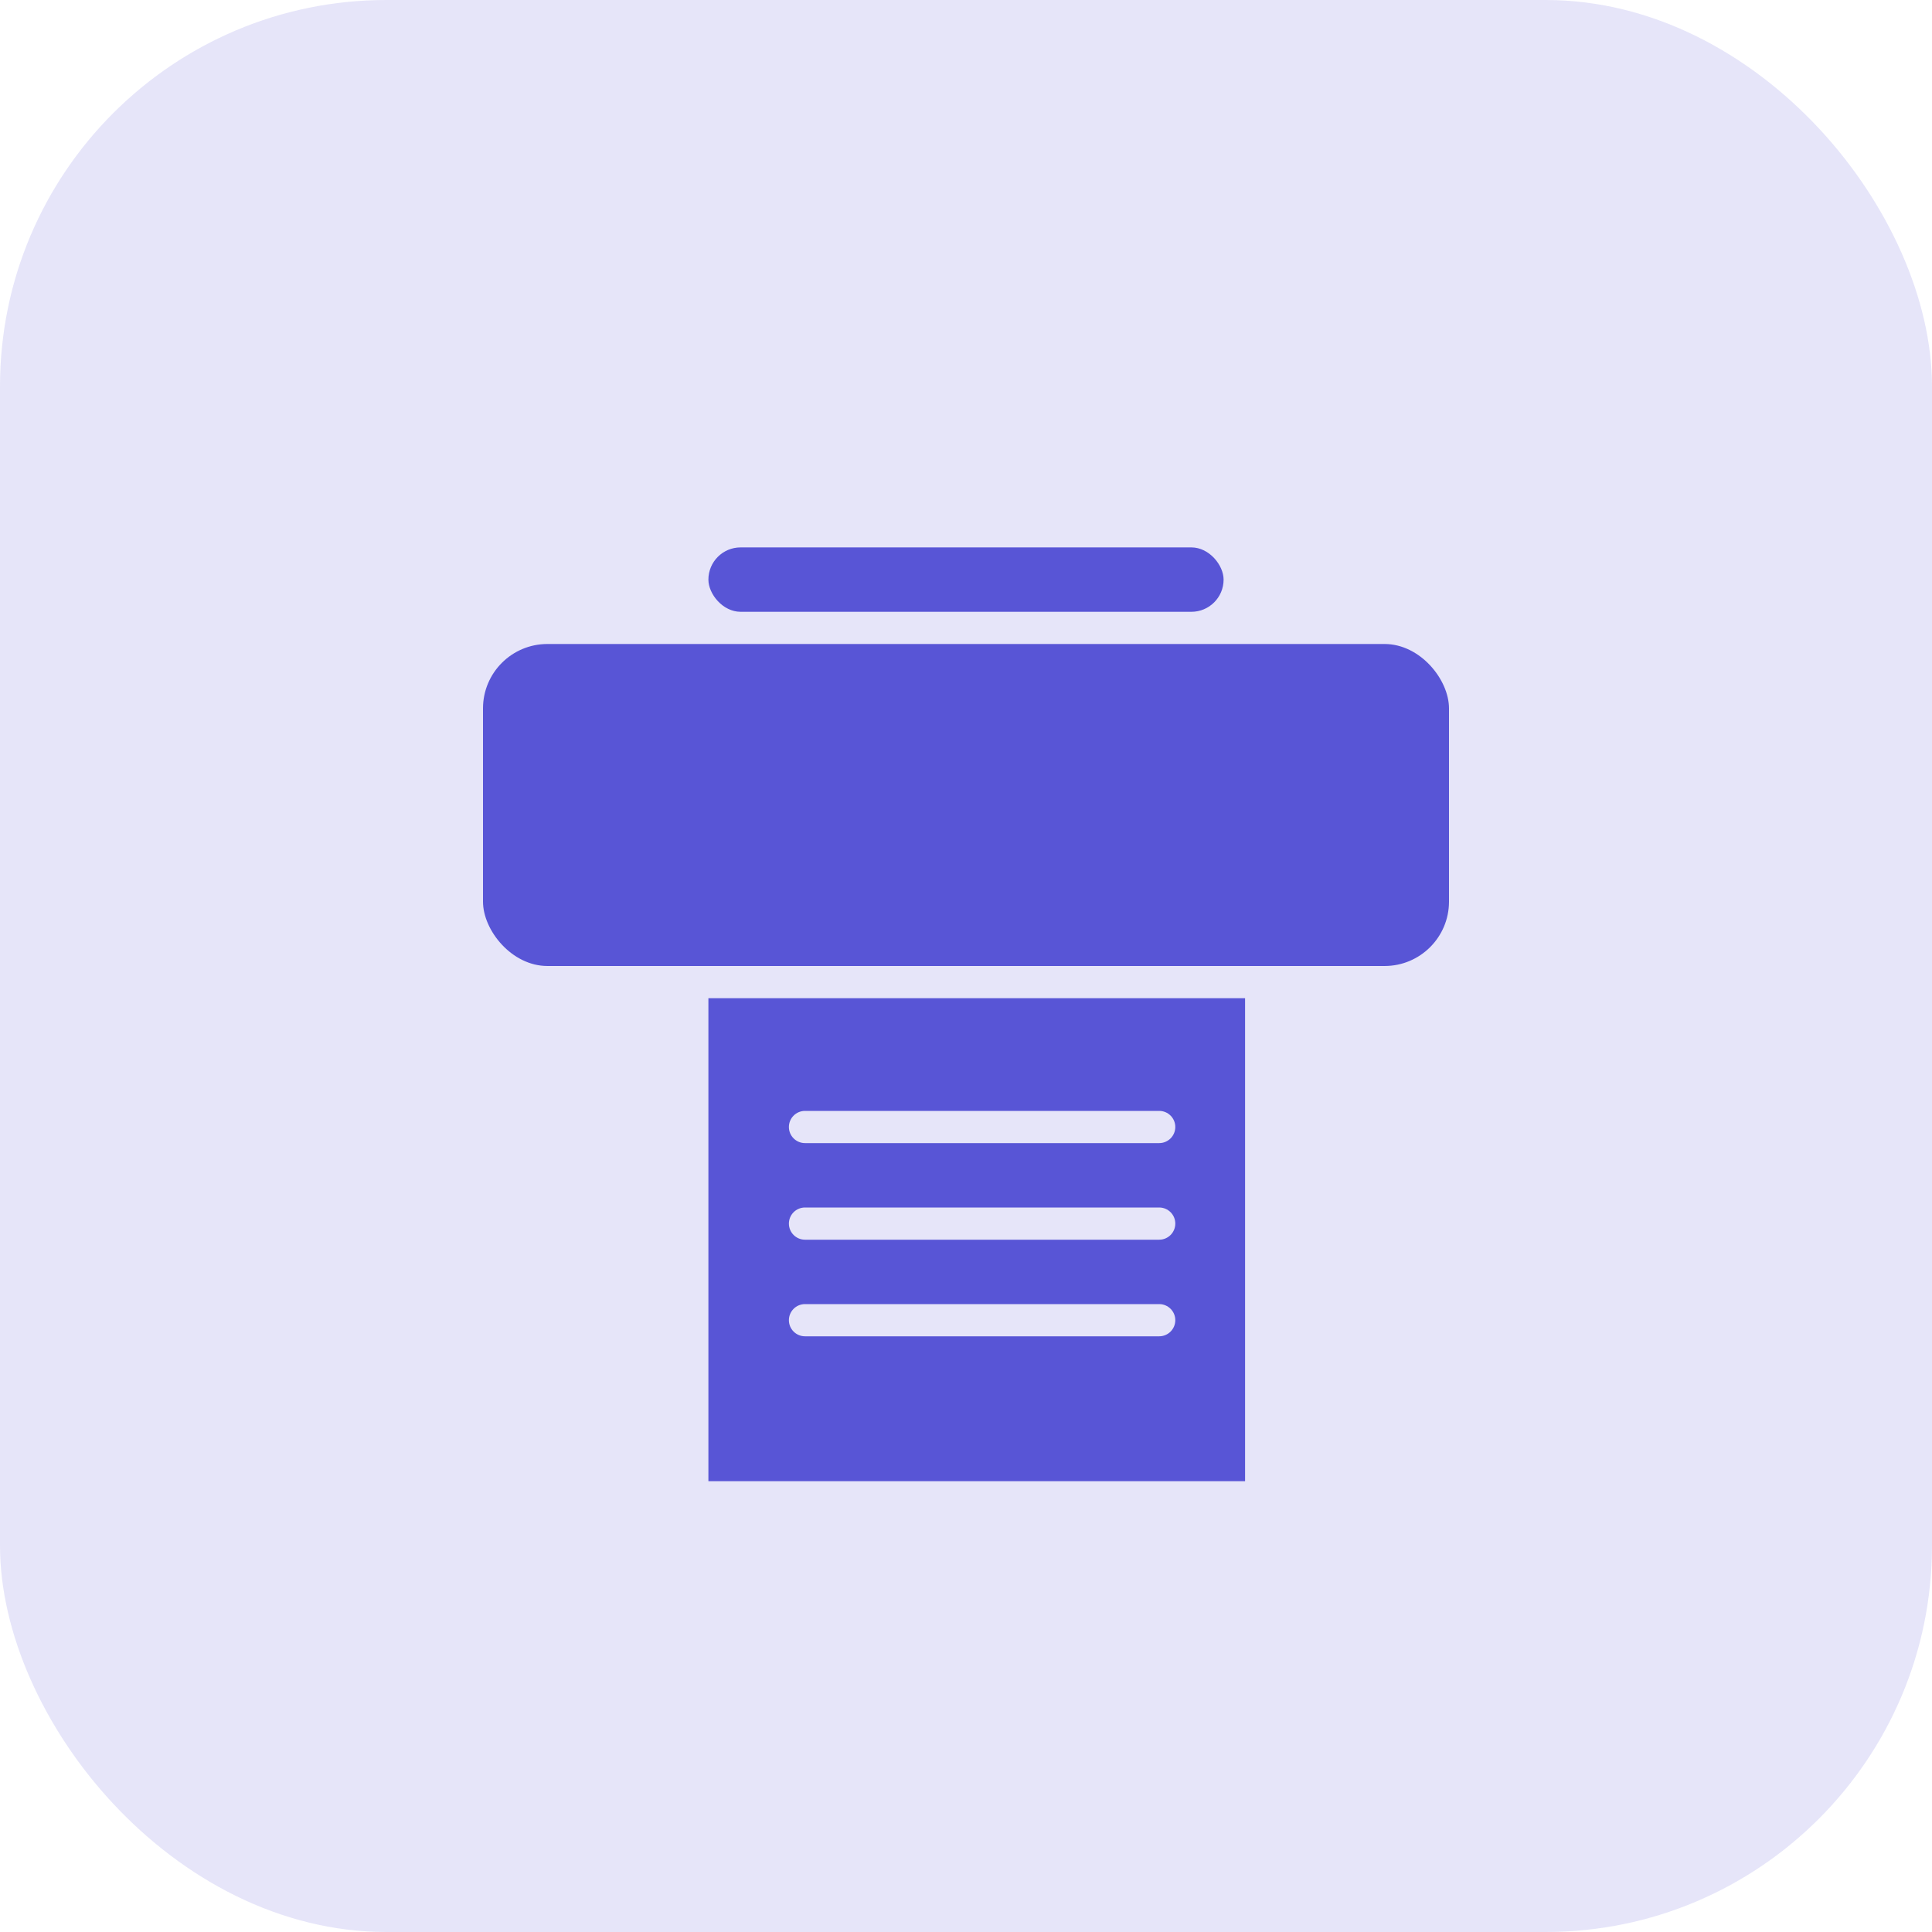 <svg width="60" height="60" viewBox="0 0 60 60" fill="none" xmlns="http://www.w3.org/2000/svg">
<g clip-path="url(#clip0_2_468)">
<rect x="15" y="20" width="30" height="10" rx="2" fill="#5856D6"/>
<rect x="22" y="17" width="16" height="2" rx="1" fill="#5856D6"/>
<path fill-rule="evenodd" clip-rule="evenodd" d="M38.667 56.667H22V31H38.667V40.981V56.667ZM25 34.5C24.724 34.5 24.5 34.724 24.5 35C24.5 35.276 24.724 35.5 25 35.5H36C36.276 35.5 36.5 35.276 36.5 35C36.5 34.724 36.276 34.5 36 34.5H25ZM25 37.5C24.724 37.5 24.5 37.724 24.5 38C24.5 38.276 24.724 38.5 25 38.5H36C36.276 38.5 36.5 38.276 36.5 38C36.5 37.724 36.276 37.5 36 37.5H25ZM25 40.5C24.724 40.5 24.5 40.724 24.5 41C24.5 41.276 24.724 41.5 25 41.5H36C36.276 41.5 36.5 41.276 36.5 41C36.5 40.724 36.276 40.5 36 40.5H25Z" fill="#5856D6"/>
</g>
<rect opacity="0.15" width="60" height="60" rx="12" fill="#5856D6"/>
<defs>
<clipPath id="clip0_2_468">
<rect width="32" height="32" fill="white" transform="translate(14 14)"/>
</clipPath>
</defs>
</svg>
